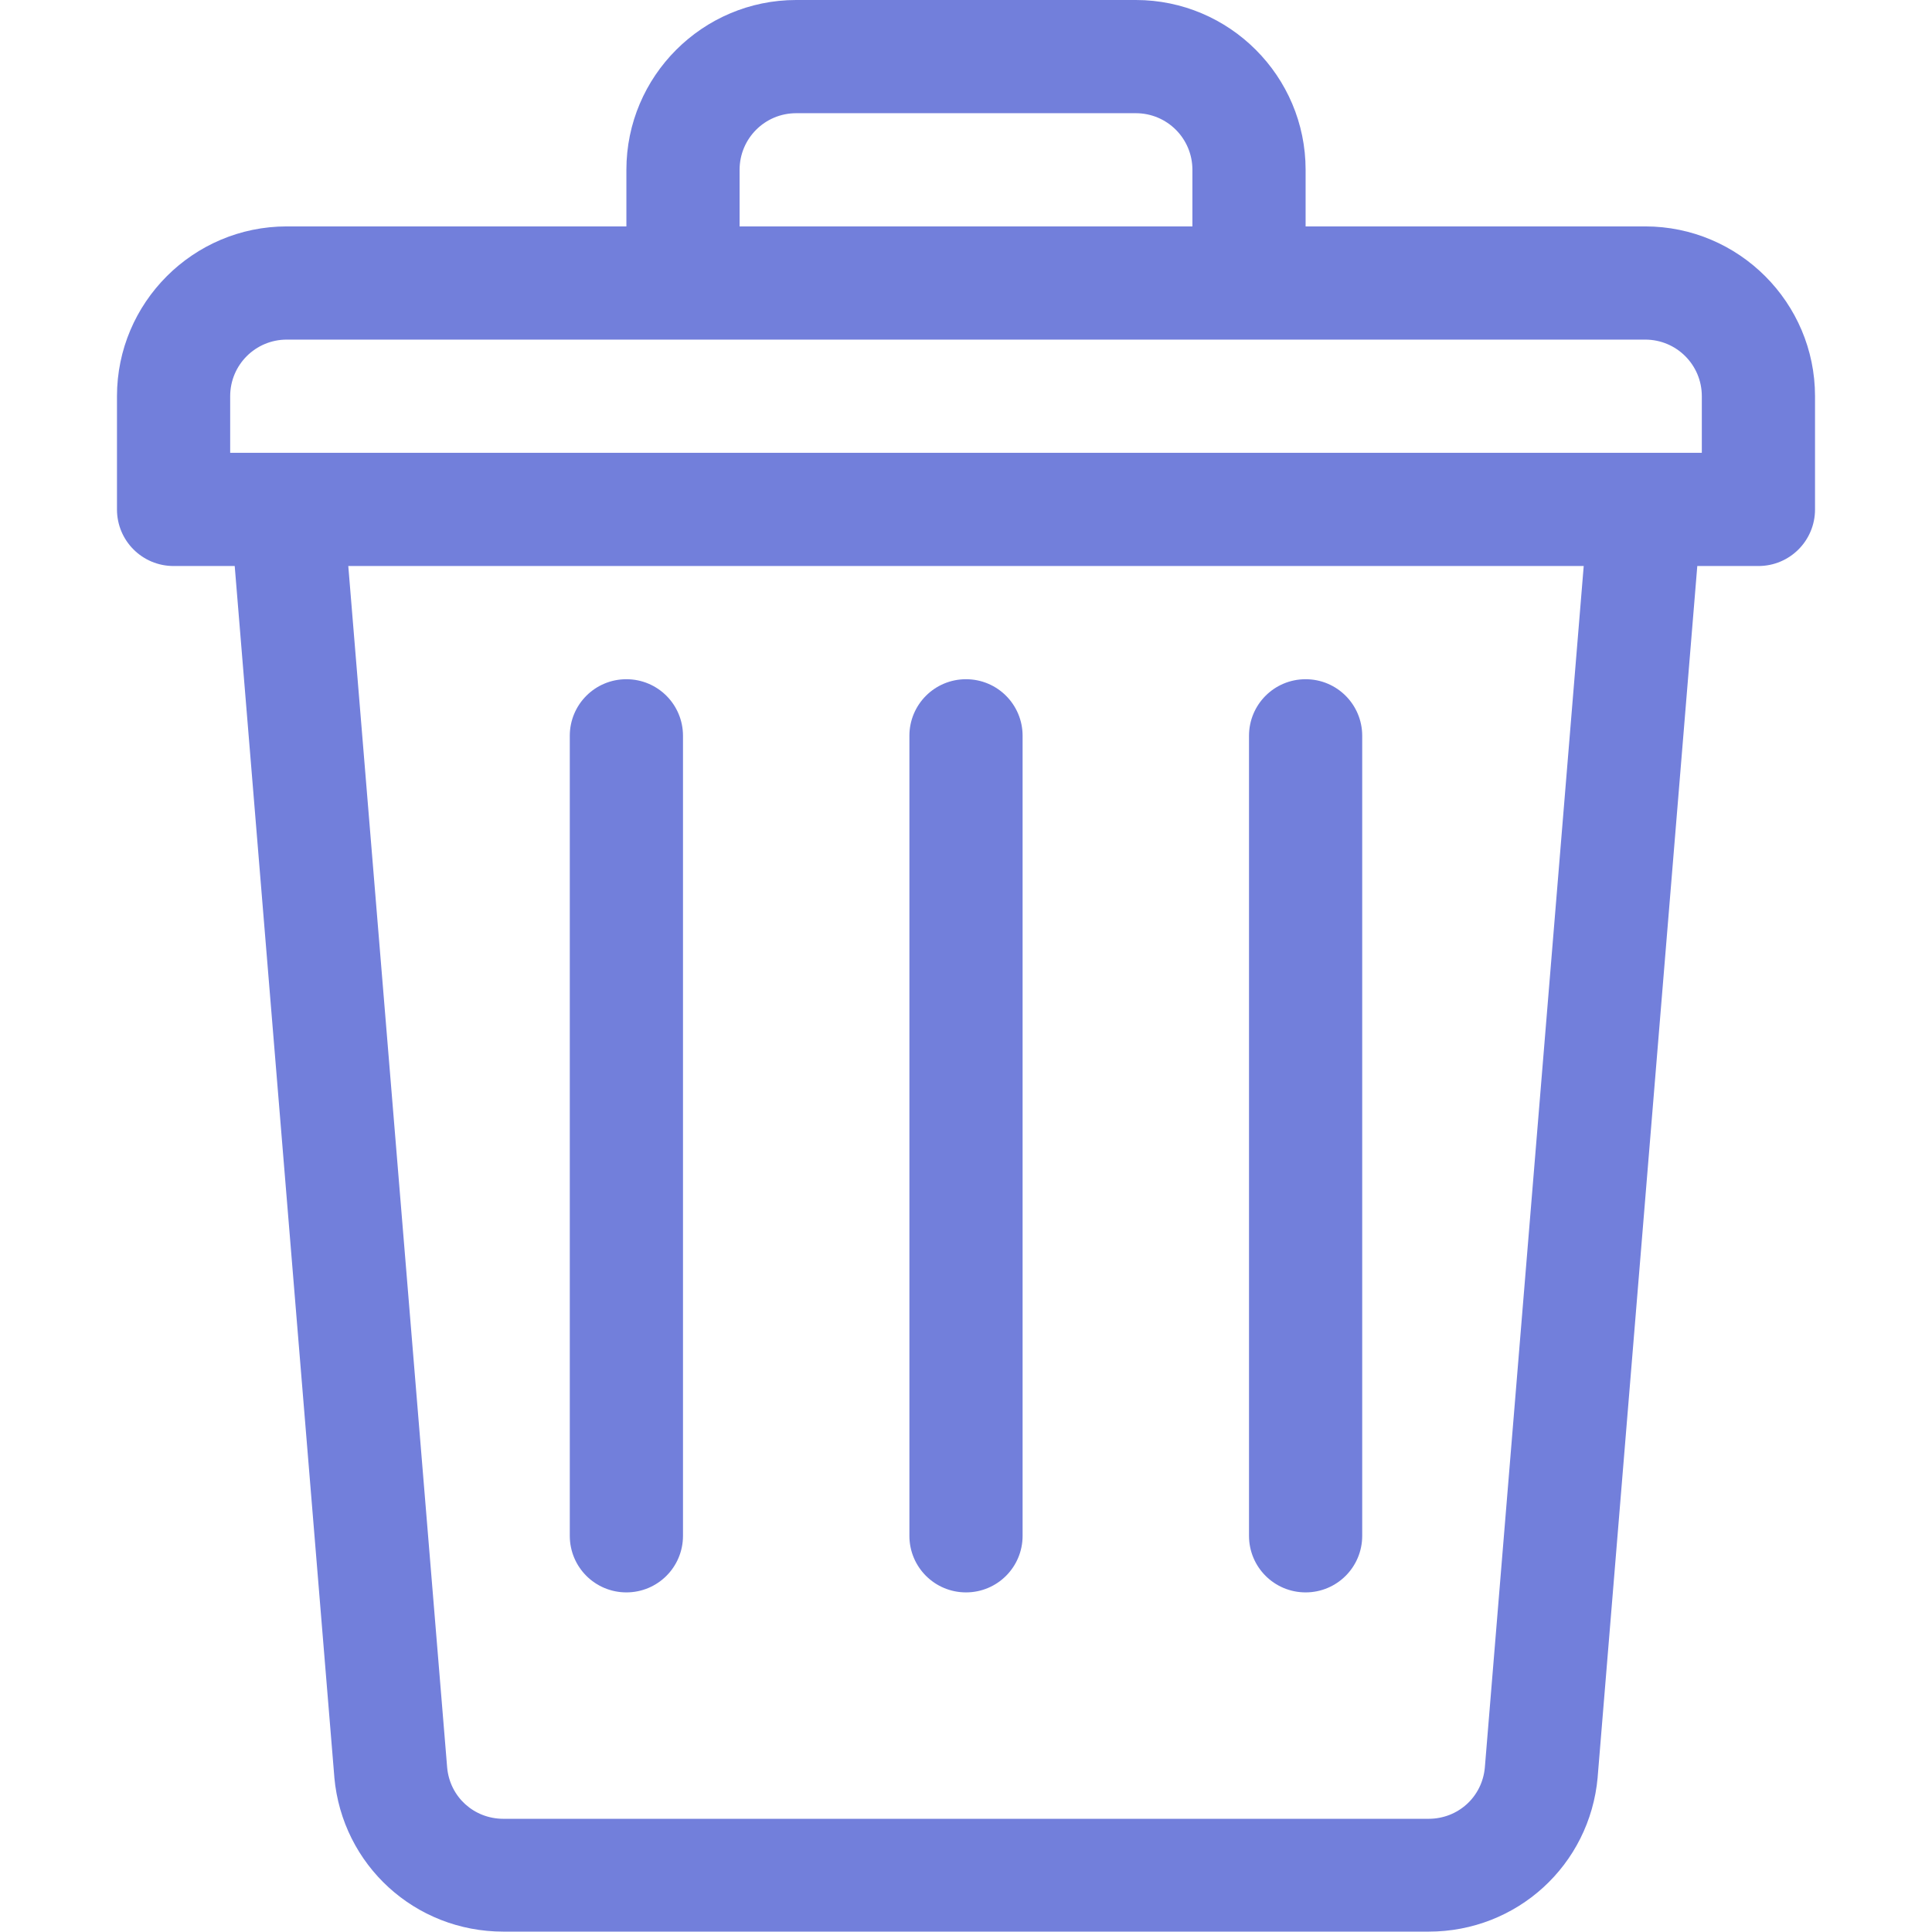 <?xml version="1.0" encoding="utf-8"?>
<!-- Generator: Adobe Illustrator 24.0.3, SVG Export Plug-In . SVG Version: 6.00 Build 0)  -->
<svg version="1.1" id="Capa_1" xmlns="http://www.w3.org/2000/svg" xmlns:xlink="http://www.w3.org/1999/xlink" x="0px" y="0px"
	 viewBox="0 0 512 512" style="enable-background:new 0 0 512 512;" xml:space="preserve">
<style type="text/css">
	.st0{fill:#727FDB;}
</style>
<g>
	<g>
		<path class="st0" d="M436,60h-90V45c0-24.8-20.2-45-45-45h-90c-24.8,0-45,20.2-45,45v15H76c-24.8,0-45,20.2-45,45v30
			c0,8.3,6.7,15,15,15h16.2l26.4,320.9v0.1c2.1,23.3,21.4,40.9,44.8,40.9h245.2c23.4,0,42.7-17.6,44.8-40.9v-0.1L449.8,150H466
			c8.3,0,15-6.7,15-15v-30C481,80.2,460.8,60,436,60z M196,45c0-8.3,6.7-15,15-15h90c8.3,0,15,6.7,15,15v15H196V45z M393.5,468.4
			c-0.7,7.8-7.1,13.6-14.9,13.6H133.4c-7.8,0-14.2-5.8-14.9-13.6L92.3,150h327.4L393.5,468.4z M451,120h-15H76H61v-15
			c0-8.3,6.7-15,15-15h105h150h105c8.3,0,15,6.7,15,15V120z"/>
	</g>
</g>
<g>
	<g>
		<path class="st0" d="M256,180c-8.3,0-15,6.7-15,15v212c0,8.3,6.7,15,15,15c8.3,0,15-6.7,15-15V195C271,186.7,264.3,180,256,180z"
			/>
	</g>
</g>
<g>
	<g>
		<path class="st0" d="M346,180c-8.3,0-15,6.7-15,15v212c0,8.3,6.7,15,15,15s15-6.7,15-15V195C361,186.7,354.3,180,346,180z"/>
	</g>
</g>
<g>
	<g>
		<path class="st0" d="M166,180c-8.3,0-15,6.7-15,15v212c0,8.3,6.7,15,15,15s15-6.7,15-15V195C181,186.7,174.3,180,166,180z"/>
	</g>
</g>
</svg>
